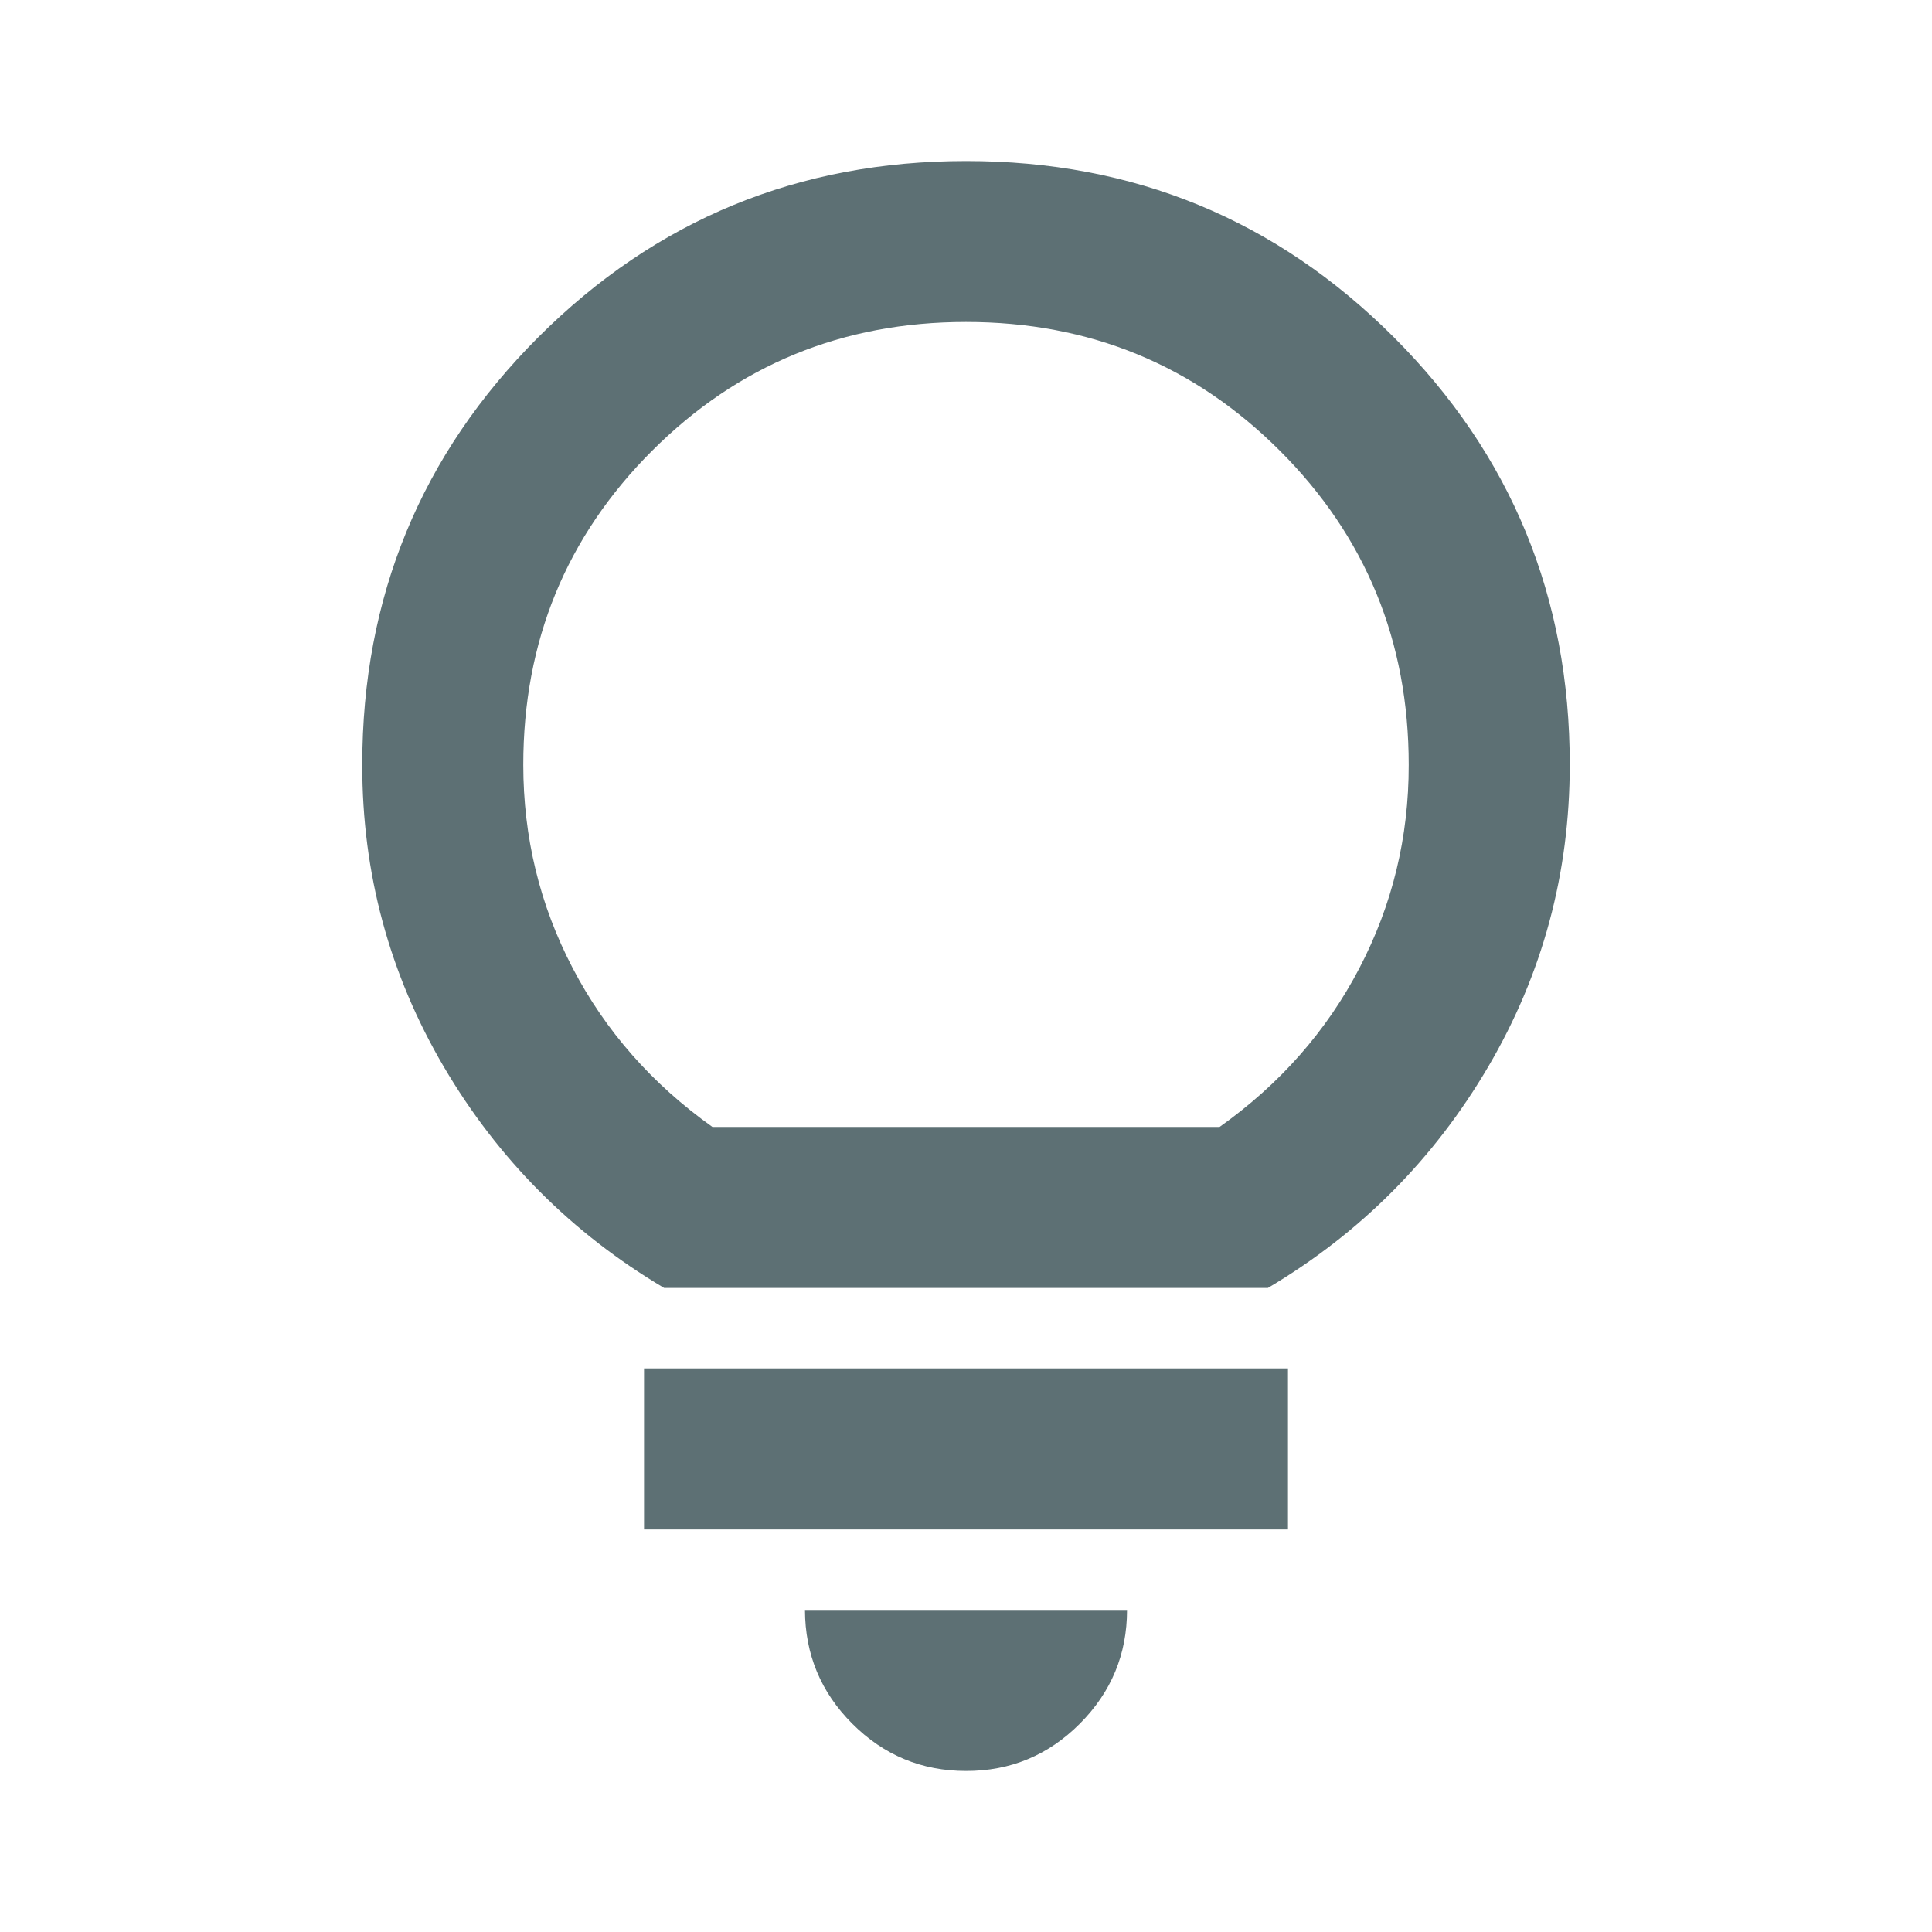 <svg width="20" height="20" viewBox="0 0 20 20" fill="none" xmlns="http://www.w3.org/2000/svg">
<path d="M10 18.333C9.542 18.333 9.149 18.17 8.823 17.844C8.497 17.518 8.334 17.125 8.333 16.666H11.667C11.667 17.125 11.504 17.517 11.178 17.844C10.851 18.171 10.459 18.334 10 18.333ZM6.667 15.833V14.166H13.333V15.833H6.667ZM6.875 13.333C5.917 12.764 5.156 12 4.593 11.041C4.031 10.083 3.749 9.041 3.75 7.917C3.75 6.18 4.358 4.705 5.573 3.49C6.789 2.275 8.264 1.667 10 1.667C11.736 1.666 13.211 2.274 14.428 3.49C15.644 4.706 16.251 6.181 16.25 7.917C16.25 9.041 15.969 10.083 15.407 11.041C14.844 12 14.084 12.764 13.125 13.333H6.875ZM7.375 11.666H12.625C13.25 11.222 13.733 10.673 14.073 10.021C14.414 9.368 14.584 8.666 14.583 7.917C14.583 6.639 14.139 5.555 13.25 4.667C12.361 3.778 11.278 3.333 10 3.333C8.722 3.333 7.639 3.778 6.75 4.667C5.861 5.555 5.417 6.639 5.417 7.917C5.417 8.666 5.587 9.368 5.928 10.021C6.268 10.673 6.751 11.222 7.375 11.666Z" fill="#5D7074"/>
</svg>

